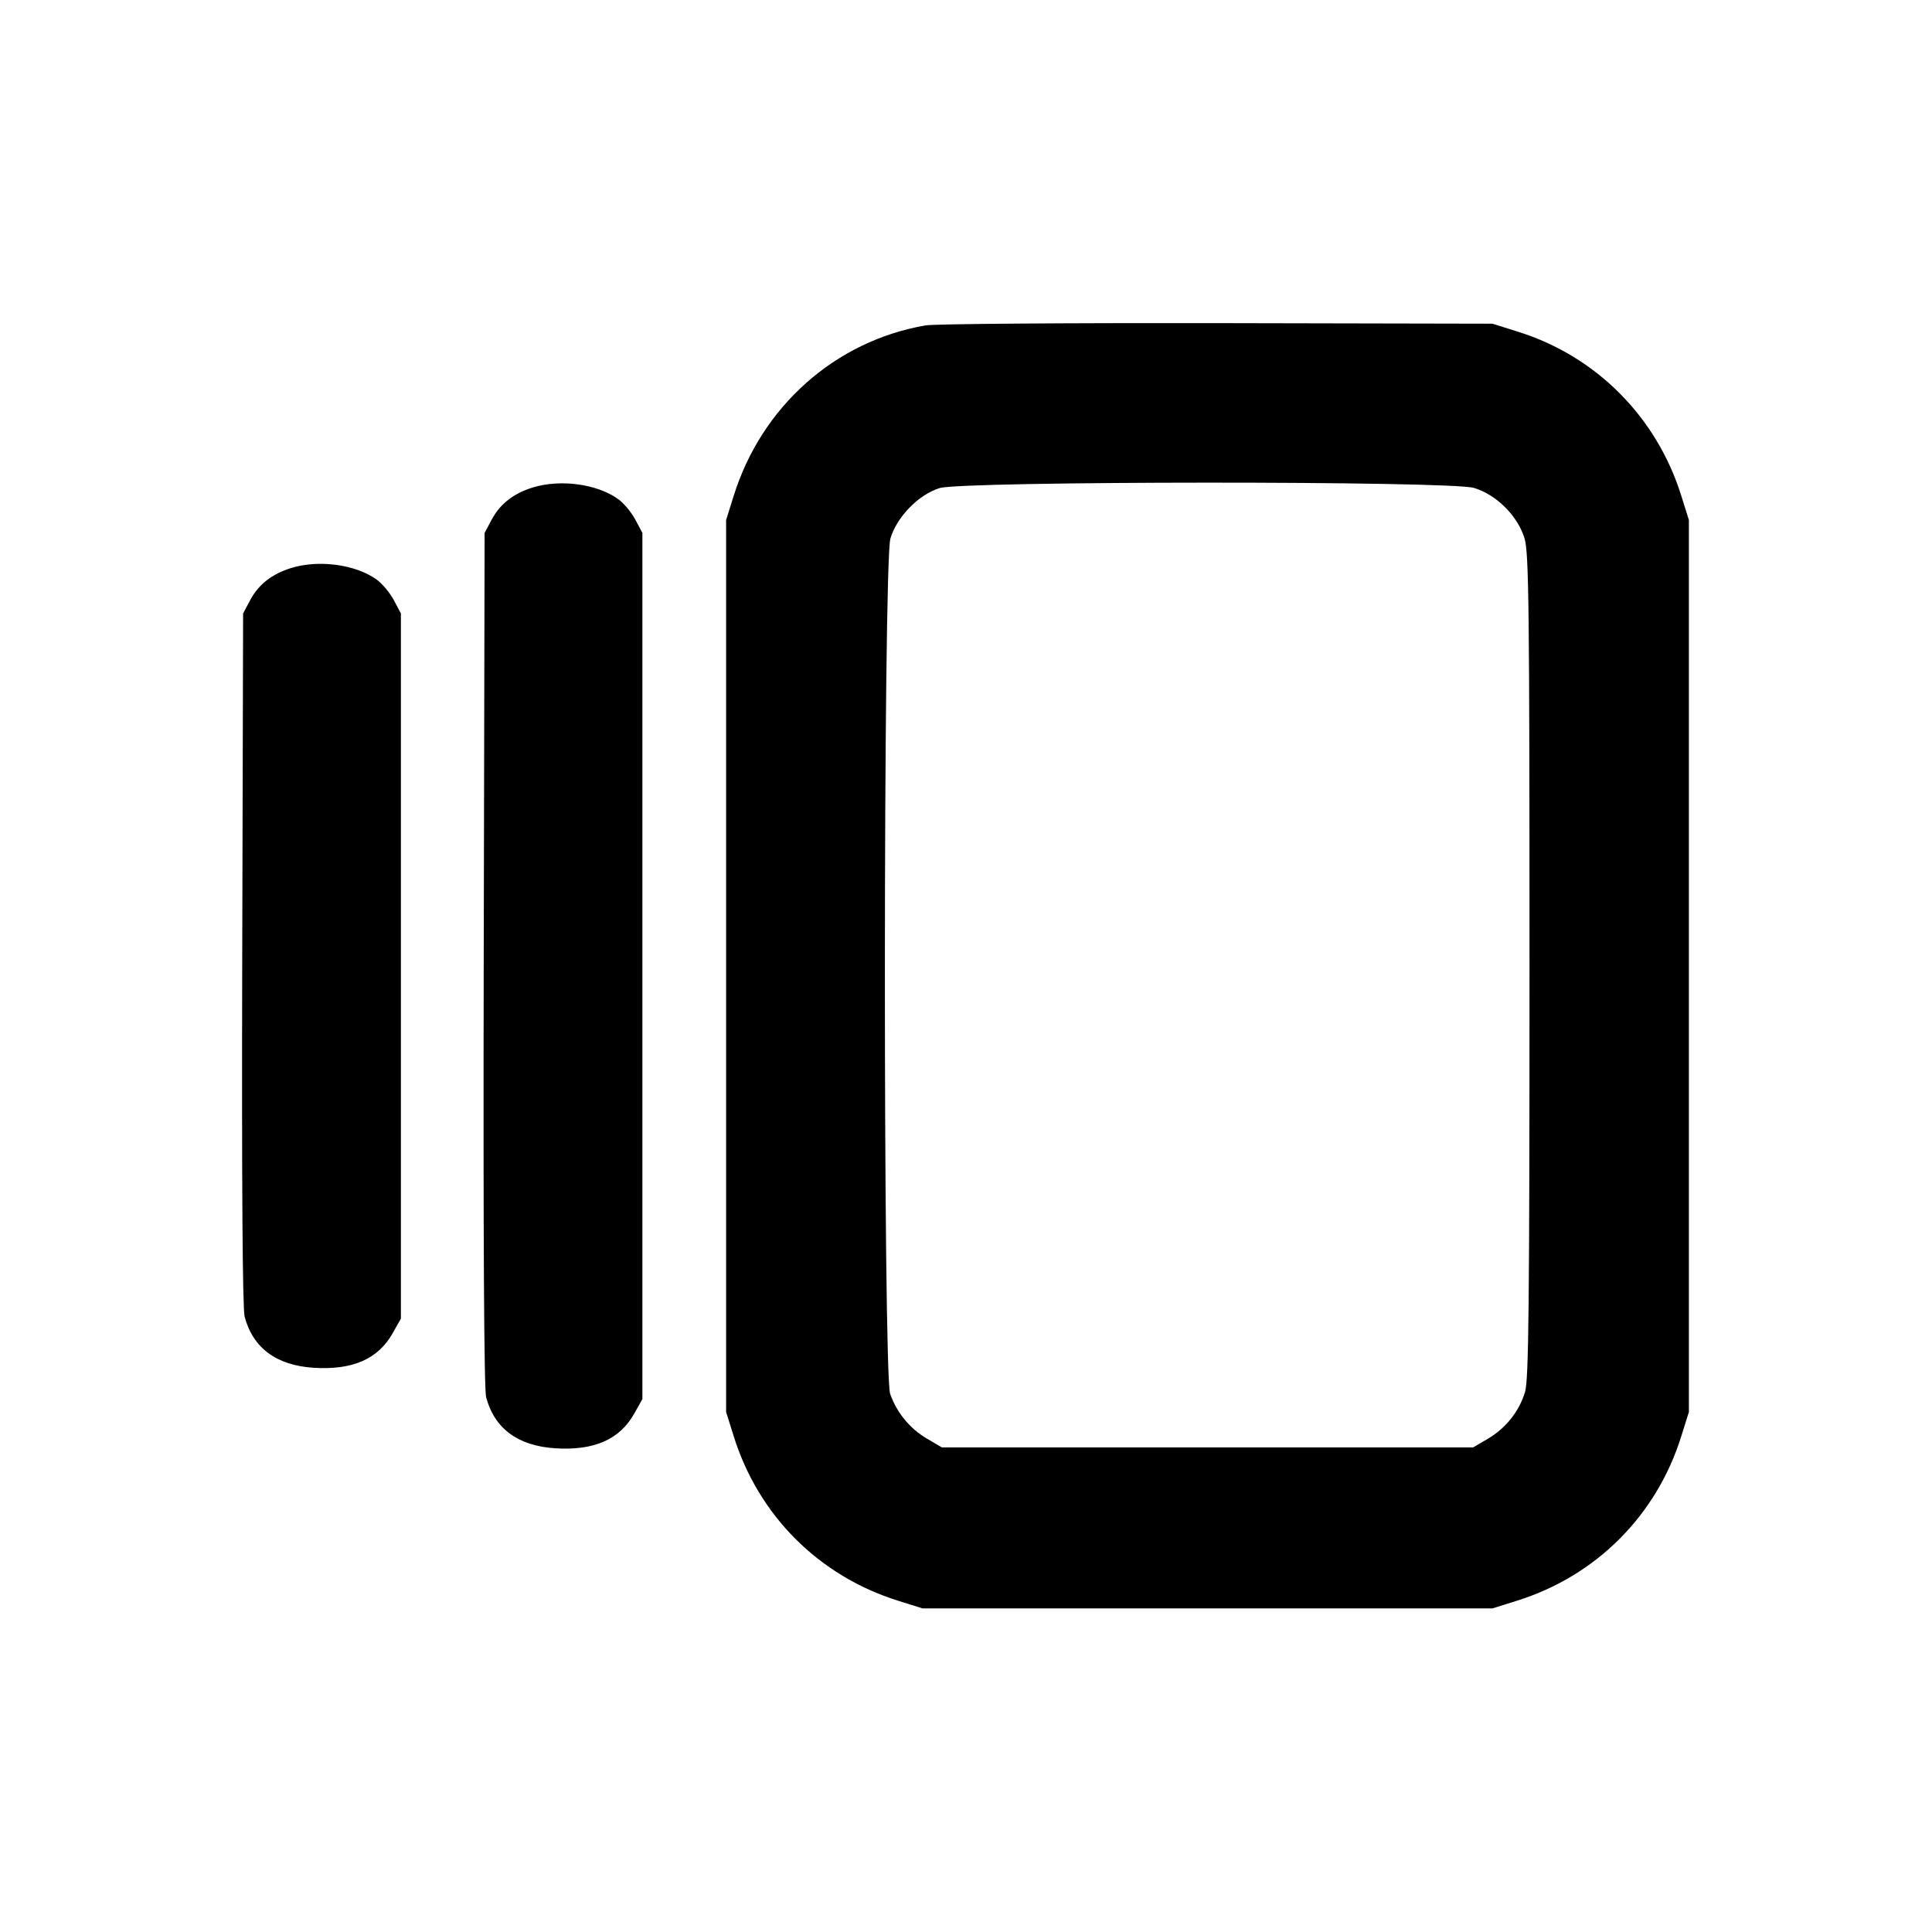 <svg xmlns="http://www.w3.org/2000/svg" width="24" height="24" viewBox="0 0 24 24" fill="none" stroke="currentColor" stroke-width="2" stroke-linecap="round" stroke-linejoin="round" class="icon icon-tabler icons-tabler-outline icon-tabler-versions"><path d="M11.499 4.042 C 10.377 4.234,9.461 5.048,9.114 6.160 L 9.020 6.460 9.020 12.000 L 9.020 17.540 9.114 17.840 C 9.422 18.827,10.173 19.578,11.160 19.886 L 11.460 19.980 15.000 19.980 L 18.540 19.980 18.840 19.886 C 19.827 19.578,20.578 18.827,20.886 17.840 L 20.980 17.540 20.980 12.000 L 20.980 6.460 20.886 6.160 C 20.581 5.182,19.831 4.427,18.861 4.122 L 18.540 4.021 15.120 4.014 C 13.239 4.011,11.609 4.023,11.499 4.042 M6.614 6.057 C 6.377 6.131,6.212 6.261,6.109 6.453 L 6.020 6.620 6.009 11.914 C 6.002 15.393,6.013 17.259,6.039 17.358 C 6.144 17.747,6.434 17.961,6.896 17.991 C 7.381 18.022,7.699 17.882,7.880 17.558 L 7.980 17.380 7.980 12.000 L 7.980 6.620 7.891 6.453 C 7.842 6.362,7.746 6.247,7.678 6.199 C 7.414 6.010,6.957 5.950,6.614 6.057 M18.310 6.061 C 18.589 6.144,18.856 6.411,18.939 6.690 C 18.992 6.868,19.000 7.546,19.000 12.001 C 19.000 16.212,18.990 17.139,18.945 17.290 C 18.872 17.533,18.707 17.740,18.484 17.872 L 18.300 17.980 15.000 17.980 L 11.700 17.980 11.516 17.872 C 11.303 17.747,11.141 17.550,11.058 17.316 C 10.969 17.061,10.971 6.993,11.061 6.690 C 11.140 6.421,11.412 6.143,11.673 6.063 C 11.961 5.975,18.013 5.972,18.310 6.061 M3.614 7.057 C 3.377 7.131,3.212 7.261,3.109 7.453 L 3.020 7.620 3.009 11.913 C 3.002 14.727,3.013 16.258,3.039 16.357 C 3.144 16.747,3.434 16.961,3.896 16.991 C 4.381 17.022,4.699 16.882,4.880 16.558 L 4.980 16.380 4.980 12.000 L 4.980 7.620 4.891 7.453 C 4.842 7.362,4.746 7.247,4.678 7.199 C 4.414 7.010,3.957 6.950,3.614 7.057 " stroke="none" fill="black" fill-rule="evenodd"></path></svg>